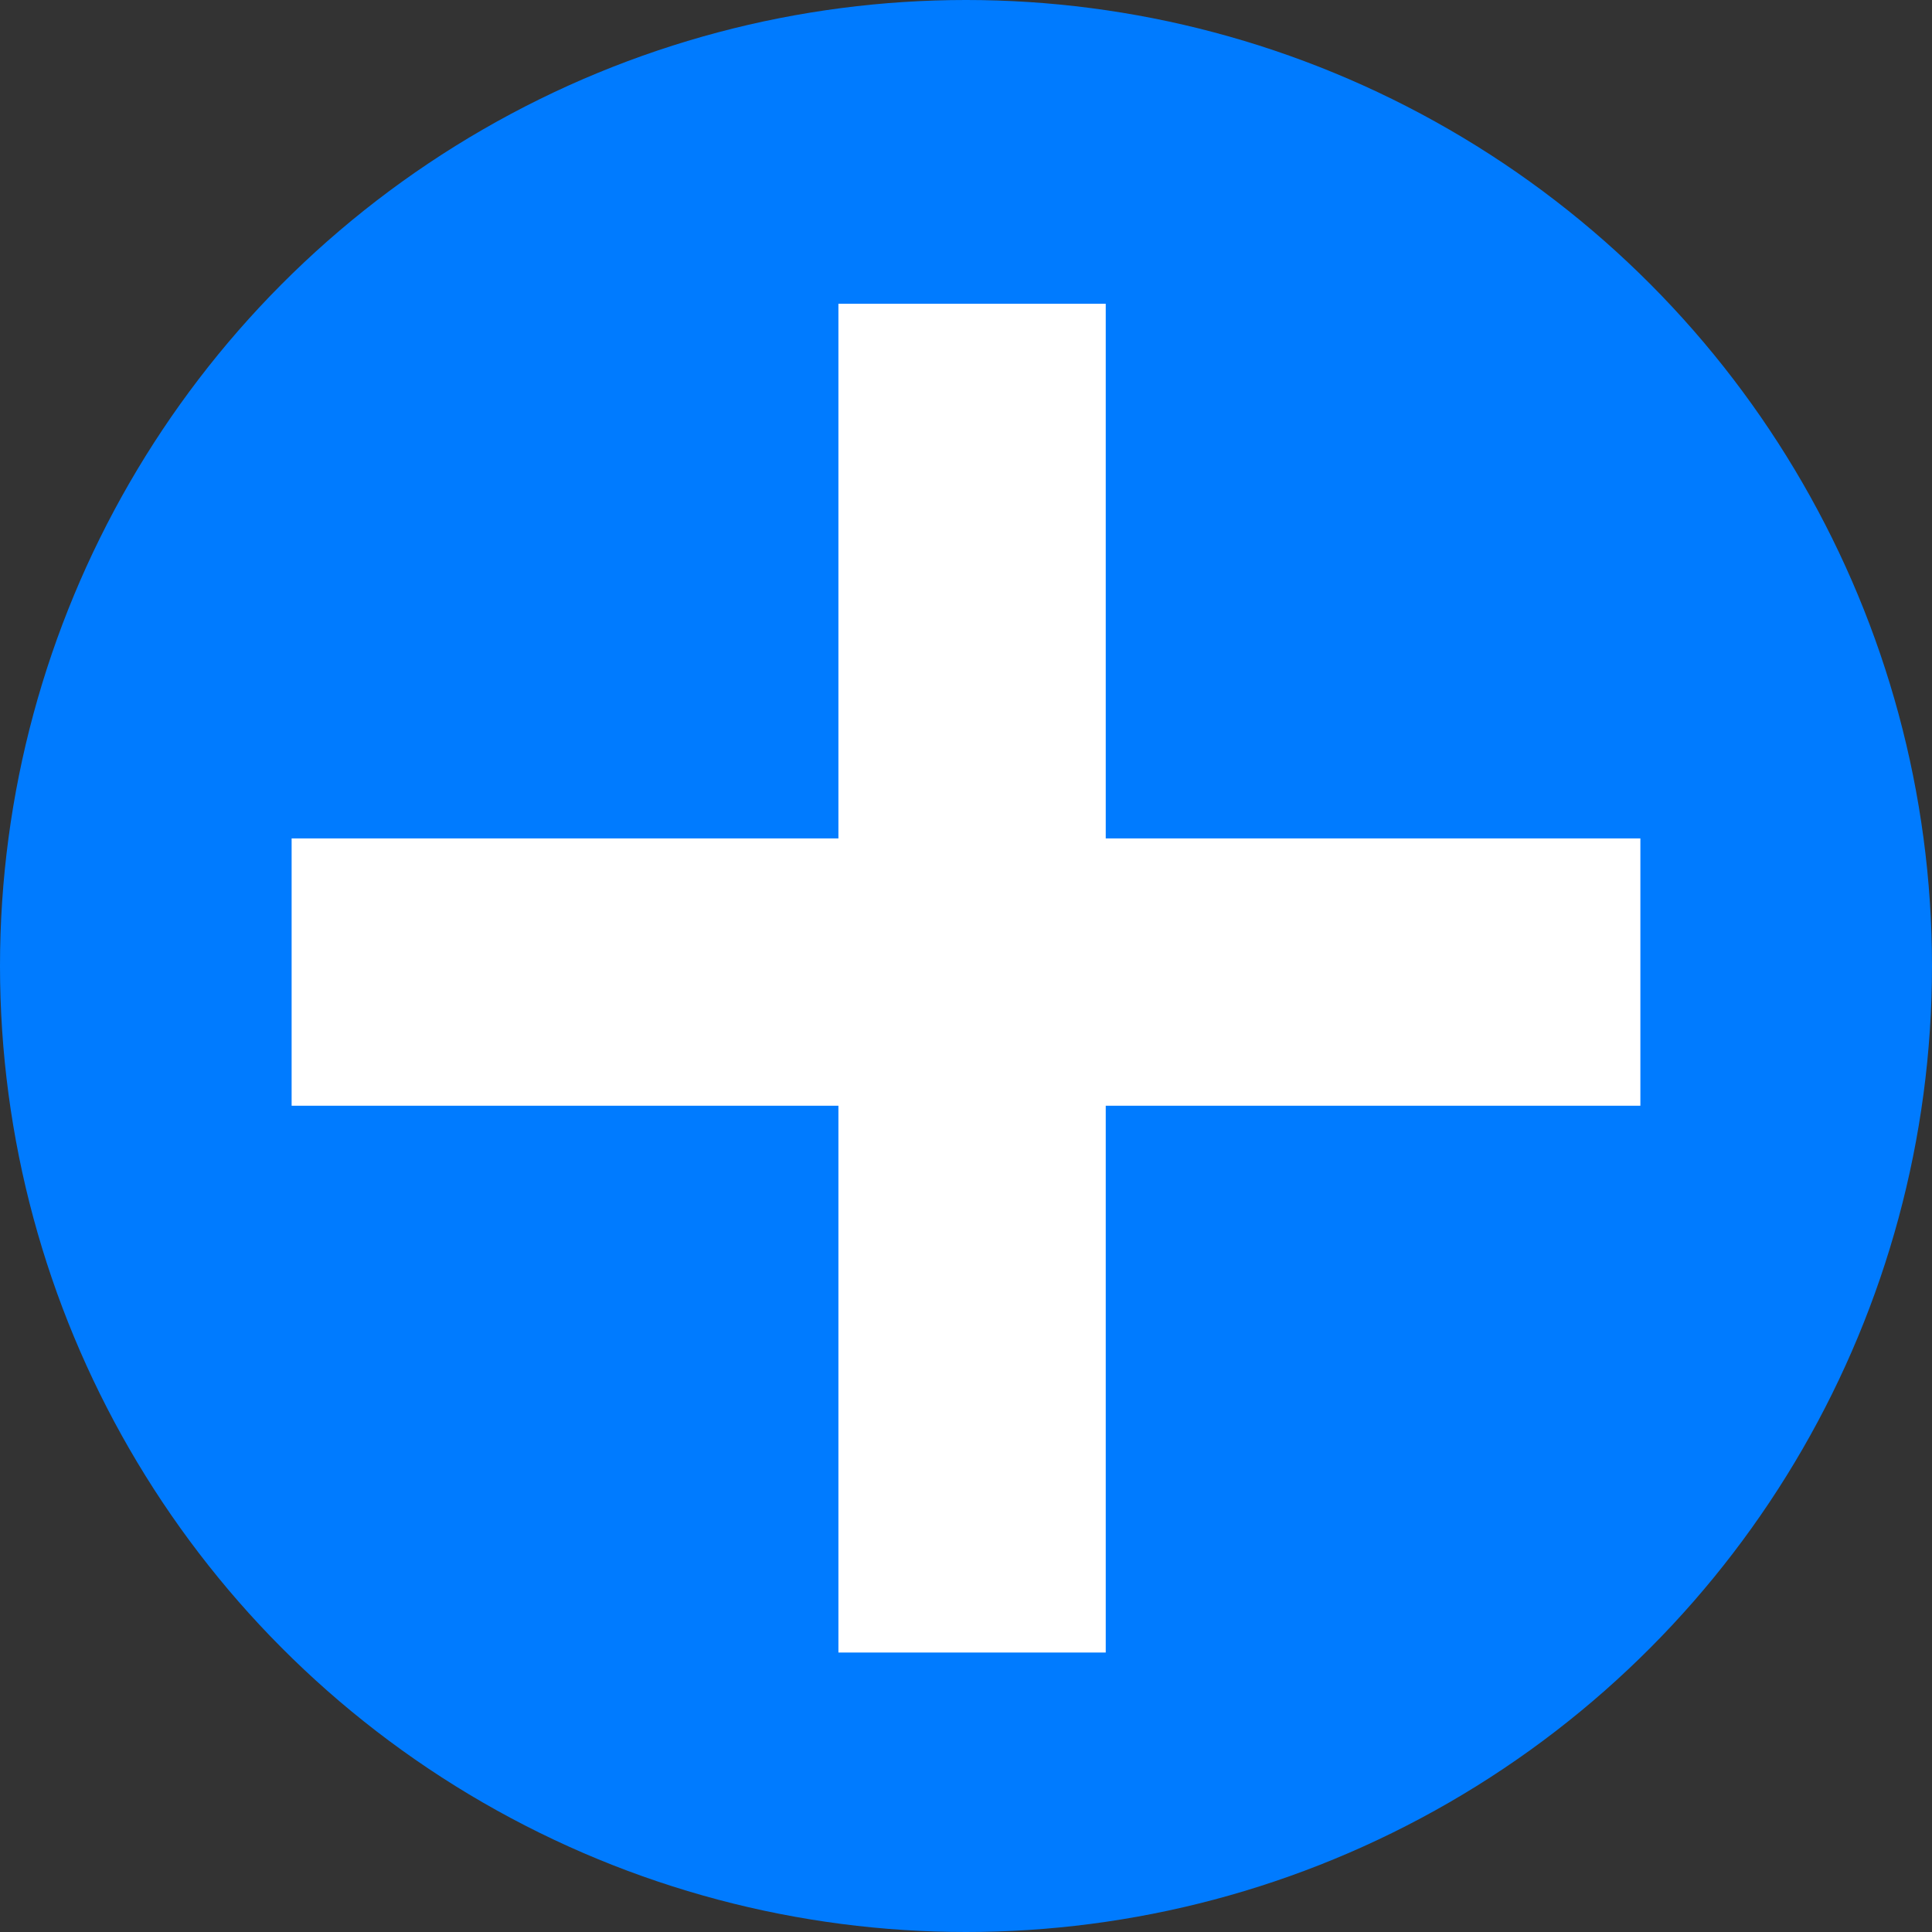 <svg xmlns="http://www.w3.org/2000/svg" viewBox="0 0 159 159"><rect x="0" y="0" width="159" height="159" fill="#333333" stroke="none"/><defs><style>.cls-1{fill:#007bff;}.cls-2{fill:#fff;}</style></defs><g id="レイヤー_2" data-name="レイヤー 2"><g id="レイヤー_1-2" data-name="レイヤー 1"><circle class="cls-1" cx="79.5" cy="79.5" r="79.5"/><polygon class="cls-2" points="135 69 135 91 91 91 91 136 69 136 69 91 24 91 24 69 69 69 69 25 91 25 91 69 135 69"/></g></g></svg>